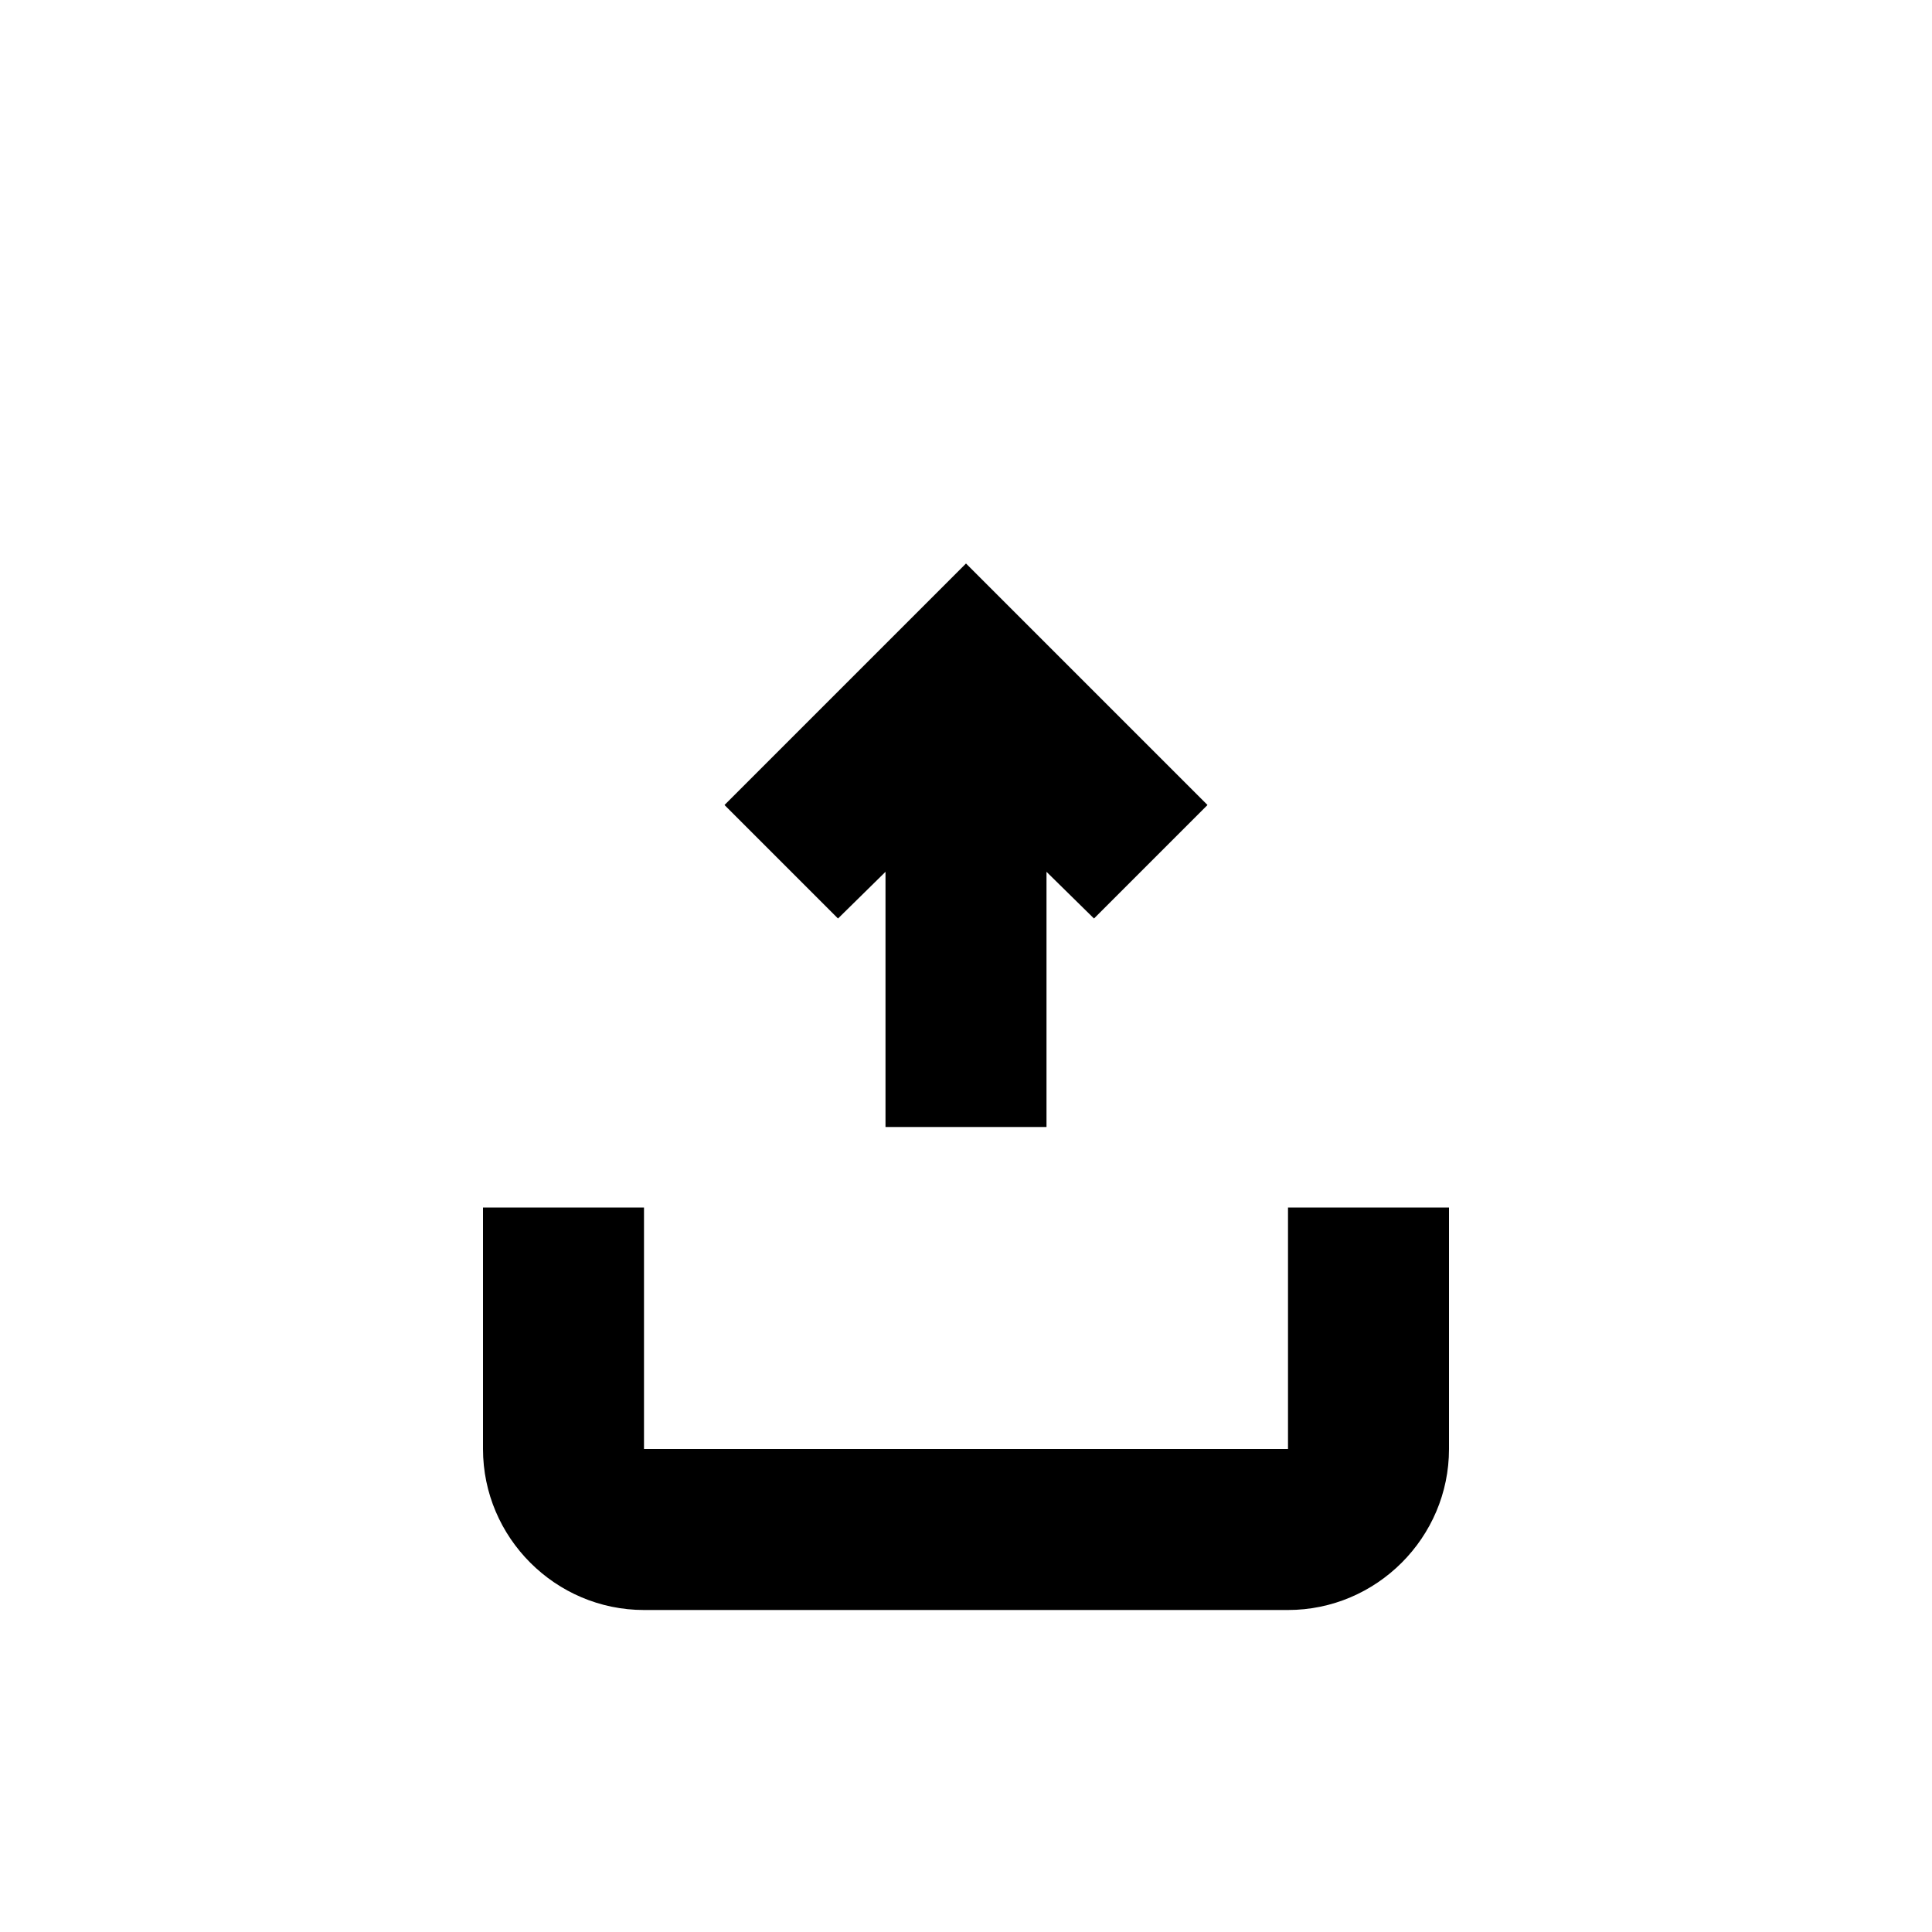 <?xml version="1.0" encoding="UTF-8"?>
<svg xmlns="http://www.w3.org/2000/svg" viewBox="0 0 24 24" width="24" height="24">
  <defs>
    <linearGradient id="gradient" x1="0%" y1="0%" x2="100%" y2="100%">
      <stop offset="0%" stop-color="rgba(255, 255, 255, 0.7)" />
      <stop offset="100%" stop-color="rgba(255, 255, 255, 0.3)" />
    </linearGradient>
    <filter id="blur" x="-50%" y="-50%" width="200%" height="200%">
      <feGaussianBlur in="SourceGraphic" stdDeviation="1" />
    </filter>
  </defs>
  <circle cx="12" cy="12" r="10" fill="url(#gradient)" filter="url(#blur)" />
  <path d="M16 15V18H8V15H6V18C6 19.1 6.9 20 8 20H16C17.1 20 18 19.1 18 18V15H16ZM9 10L10.41 11.41L11 10.83V14H13V10.83L13.59 11.41L15 10L12 7L9 10Z" fill="currentColor" />
</svg>